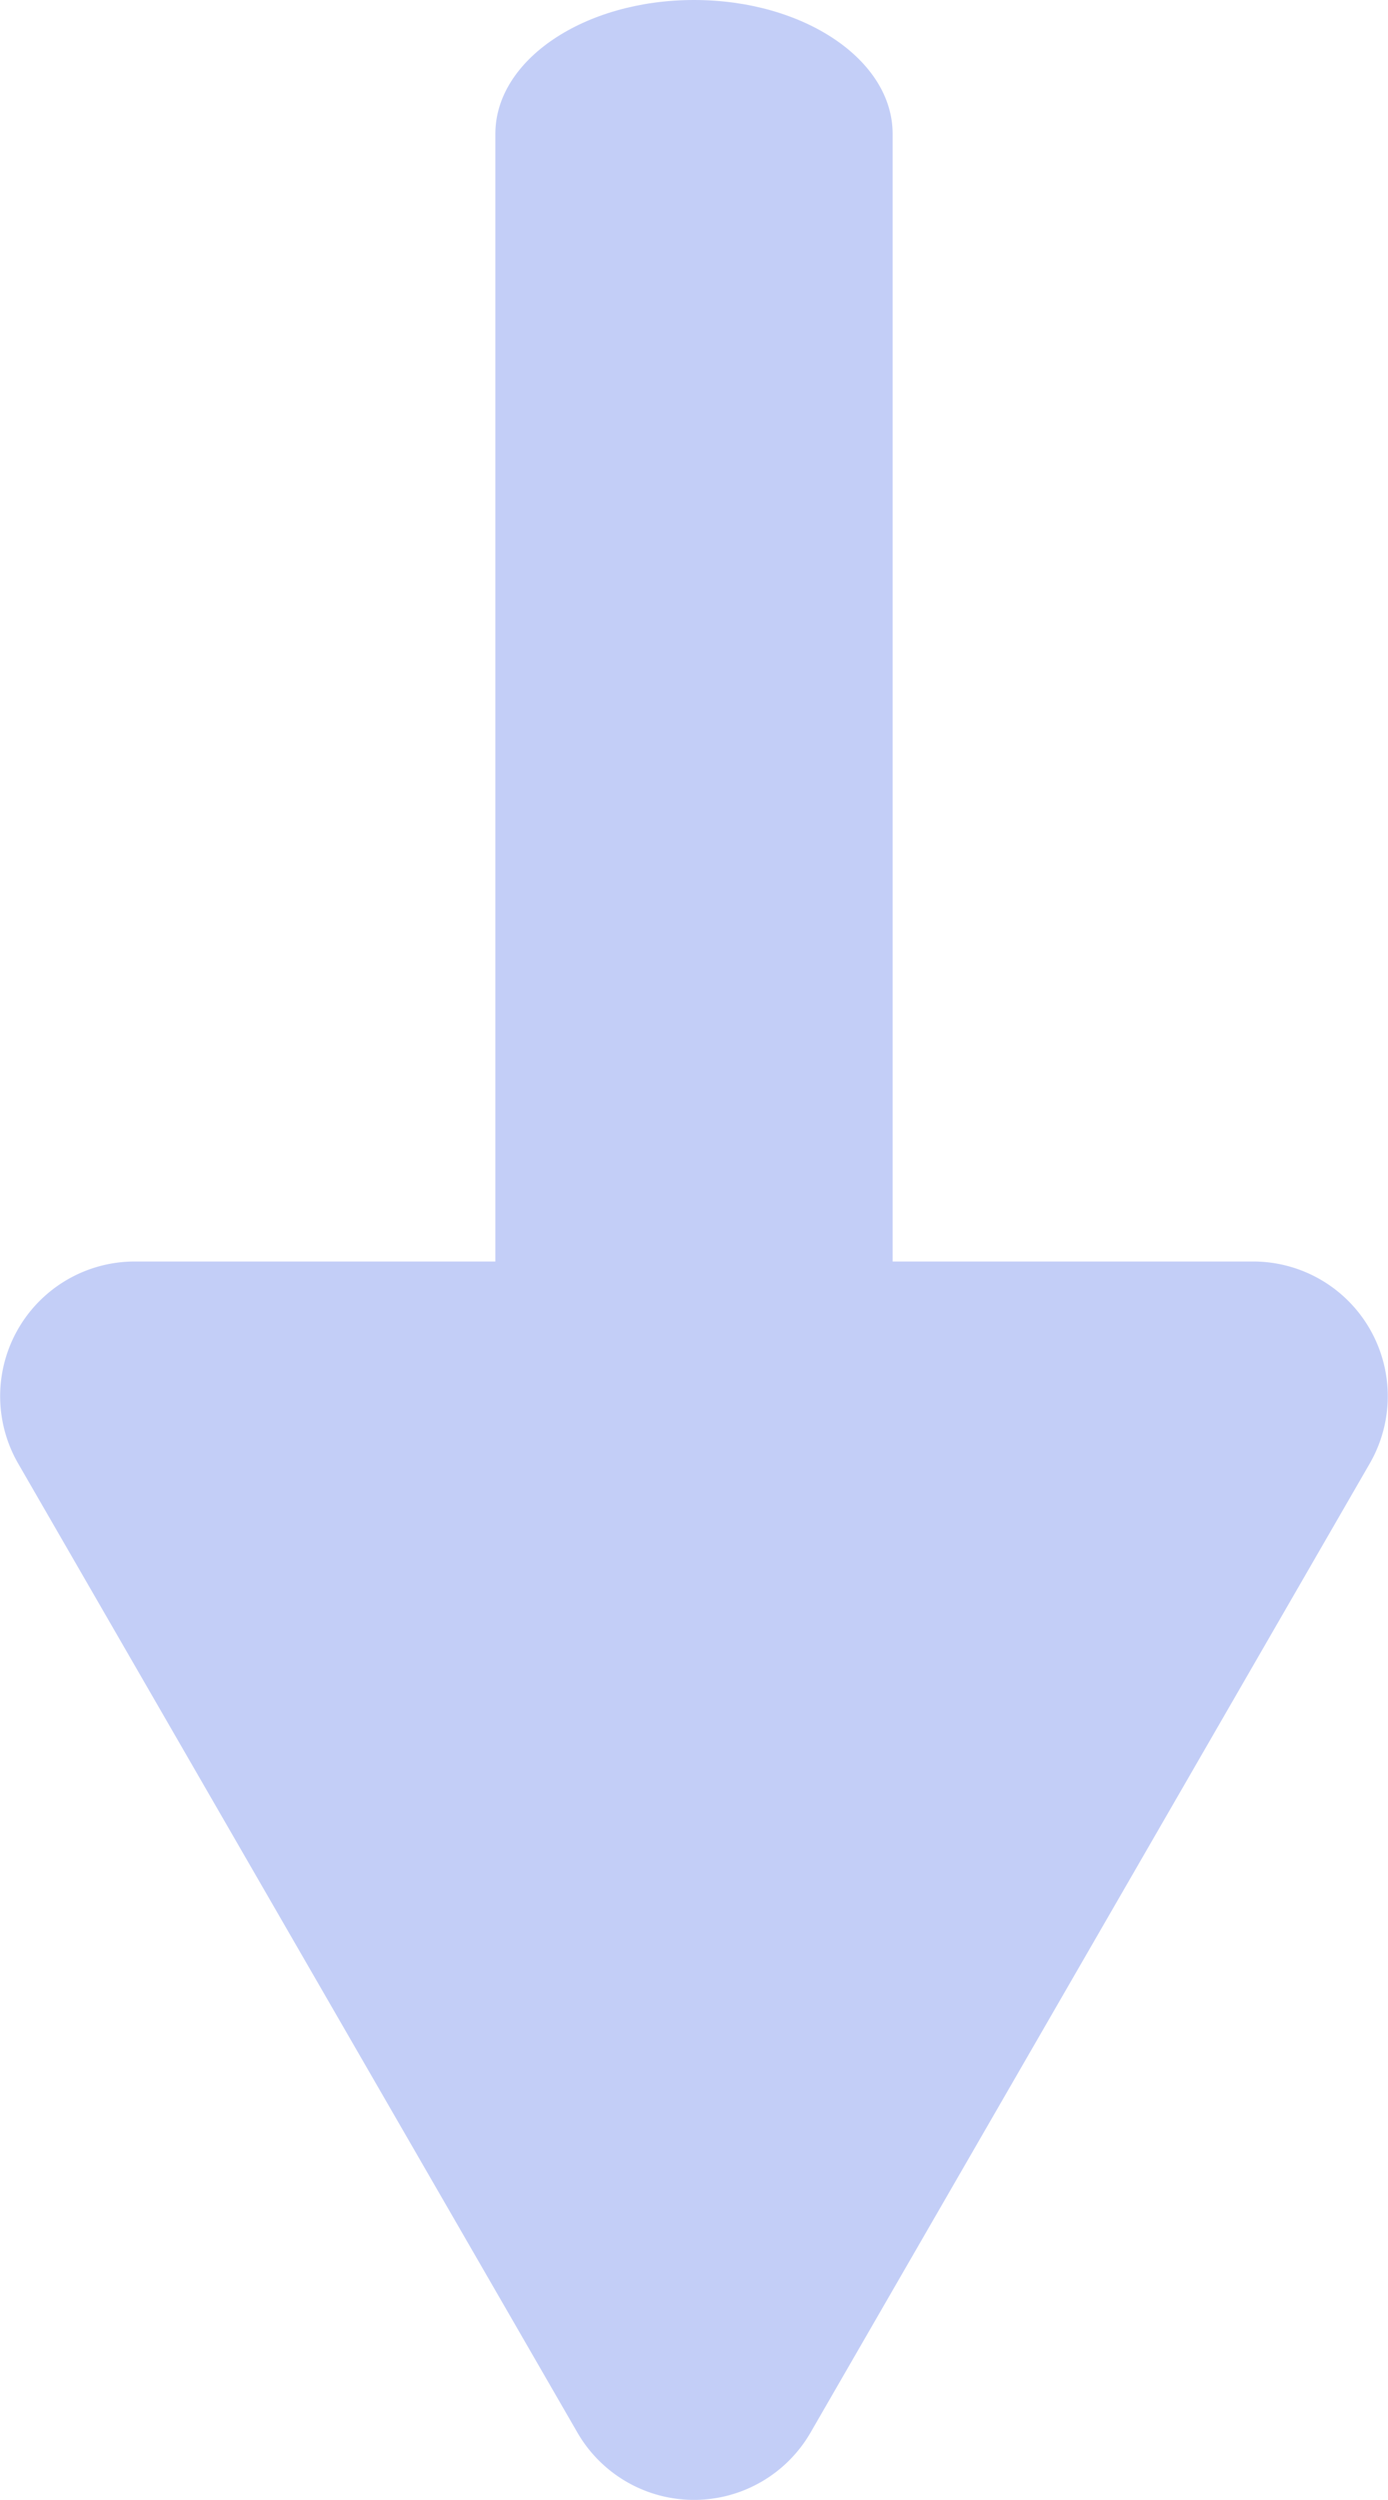 <svg xmlns="http://www.w3.org/2000/svg" width="30.202" height="54.362" viewBox="0 0 30.202 54.362"><g transform="translate(10.779)"><path d="M495.153,513.29V482.309c0-1.607,1.935-2.909,4.322-2.909s4.322,1.3,4.322,2.909V513.29c0,1.607-1.936,2.909-4.322,2.909S495.153,514.9,495.153,513.29Z" transform="translate(-495.153 -479.4)" fill="#c3cef7"/></g><g transform="translate(0 27.432)"><path d="M482.474,517.07l12.168,21.071a2.929,2.929,0,0,0,5.073,0l12.167-21.071a2.929,2.929,0,0,0-2.537-4.394H485.011A2.929,2.929,0,0,0,482.474,517.07Z" transform="translate(-482.078 -512.676)" fill="#c3cef7"/></g></svg>
